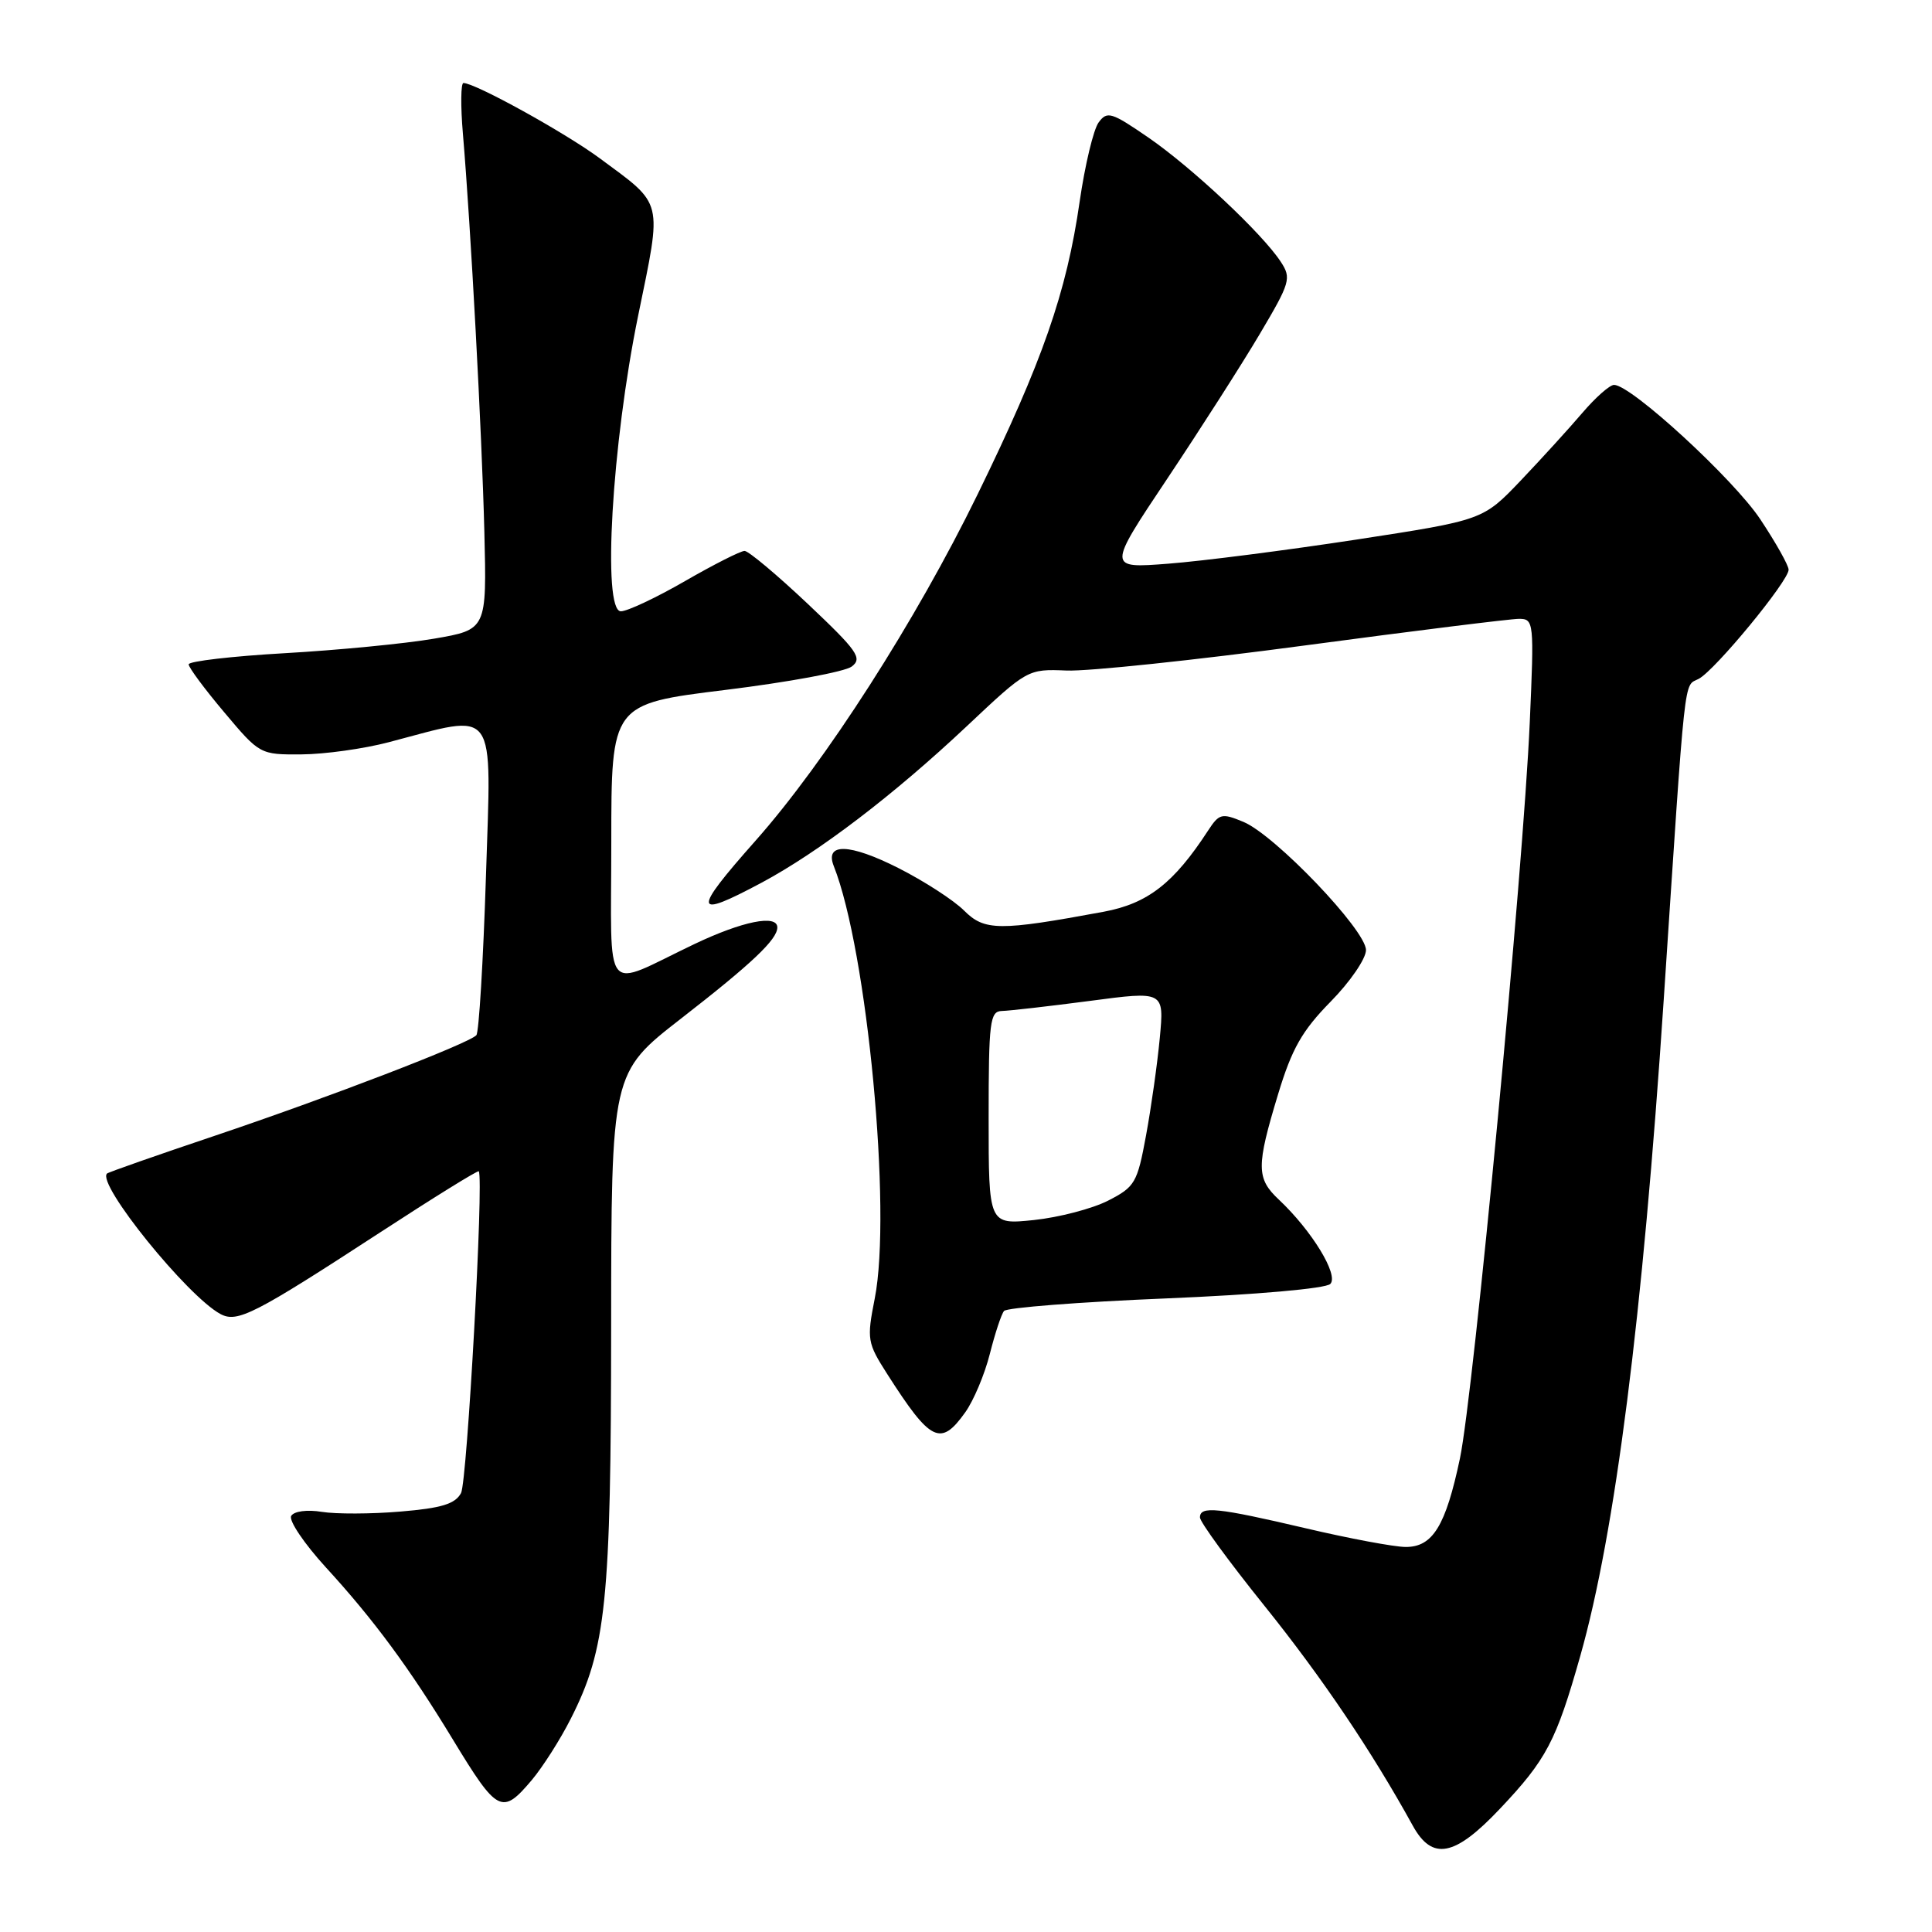 <?xml version="1.0" encoding="UTF-8" standalone="no"?>
<!DOCTYPE svg PUBLIC "-//W3C//DTD SVG 1.1//EN" "http://www.w3.org/Graphics/SVG/1.1/DTD/svg11.dtd" >
<svg xmlns="http://www.w3.org/2000/svg" xmlns:xlink="http://www.w3.org/1999/xlink" version="1.1" viewBox="0 0 256 256">
 <g >
 <path fill="currentColor"
d=" M 198.73 239.69 C 204.92 233.15 206.19 230.73 209.39 219.44 C 214.02 203.10 217.66 174.48 220.45 132.50 C 223.40 88.03 223.07 91.03 225.09 89.95 C 227.29 88.78 237.00 76.98 237.00 75.49 C 237.00 74.92 235.31 71.91 233.25 68.81 C 229.71 63.48 216.14 51.00 213.87 51.00 C 213.30 51.00 211.41 52.67 209.66 54.72 C 207.92 56.76 204.25 60.79 201.50 63.68 C 196.50 68.92 196.50 68.92 179.71 71.50 C 170.48 72.91 159.28 74.35 154.82 74.69 C 146.72 75.32 146.72 75.32 154.68 63.41 C 159.05 56.86 164.57 48.24 166.93 44.25 C 170.97 37.43 171.14 36.86 169.71 34.69 C 167.27 30.95 157.94 22.20 152.16 18.22 C 147.27 14.86 146.70 14.68 145.57 16.23 C 144.89 17.16 143.76 21.88 143.06 26.71 C 141.33 38.74 138.14 47.89 129.54 65.50 C 121.37 82.24 109.36 100.97 100.11 111.40 C 91.69 120.90 91.81 121.82 100.86 116.99 C 108.49 112.91 118.37 105.38 128.09 96.24 C 136.14 88.66 136.17 88.64 141.33 88.85 C 144.17 88.97 158.37 87.47 172.87 85.53 C 187.37 83.59 200.16 82.00 201.27 82.00 C 203.25 82.00 203.29 82.39 202.70 95.75 C 201.84 115.30 195.25 184.67 193.45 193.25 C 191.56 202.20 189.84 205.01 186.23 204.98 C 184.73 204.97 178.78 203.86 173.00 202.50 C 161.26 199.75 159.00 199.52 159.00 201.07 C 159.00 201.67 162.86 206.95 167.58 212.82 C 175.15 222.24 181.77 232.05 187.20 241.91 C 189.78 246.59 192.75 246.02 198.73 239.69 Z  M 70.47 235.86 C 71.92 234.13 74.25 230.48 75.63 227.74 C 80.33 218.48 80.96 212.29 80.98 175.83 C 81.00 142.15 81.00 142.15 90.25 134.96 C 99.66 127.65 103.00 124.48 103.00 122.89 C 103.00 121.13 98.38 122.06 92.00 125.10 C 79.66 130.98 81.00 132.63 81.00 111.61 C 81.00 93.28 81.00 93.28 96.11 91.42 C 104.41 90.40 111.95 89.01 112.86 88.32 C 114.31 87.22 113.63 86.25 107.06 80.04 C 102.96 76.17 99.18 73.00 98.66 73.00 C 98.13 73.00 94.58 74.80 90.76 77.00 C 86.95 79.20 83.12 81.00 82.27 81.00 C 79.78 81.00 81.07 58.82 84.56 41.82 C 87.75 26.26 88.00 27.28 79.45 20.96 C 74.84 17.56 62.97 11.00 61.41 11.00 C 61.06 11.00 61.02 14.04 61.34 17.75 C 62.38 30.05 63.85 57.31 64.18 70.47 C 64.50 83.43 64.50 83.43 57.50 84.63 C 53.65 85.29 44.76 86.15 37.75 86.55 C 30.74 86.95 25.00 87.62 25.00 88.03 C 25.00 88.45 27.12 91.31 29.72 94.39 C 34.41 99.97 34.46 100.00 39.97 99.96 C 43.01 99.94 48.20 99.22 51.50 98.35 C 66.07 94.53 65.11 93.20 64.39 116.14 C 64.03 127.34 63.46 136.80 63.12 137.17 C 62.10 138.28 43.45 145.45 28.50 150.48 C 20.80 153.07 14.35 155.33 14.18 155.50 C 12.77 156.85 24.83 171.77 29.22 174.12 C 31.45 175.31 33.70 174.16 50.34 163.32 C 57.44 158.69 63.33 155.04 63.44 155.20 C 64.12 156.20 61.90 196.32 61.09 197.84 C 60.31 199.28 58.51 199.84 53.06 200.29 C 49.20 200.62 44.51 200.63 42.65 200.33 C 40.70 200.01 38.97 200.24 38.59 200.86 C 38.22 201.45 40.30 204.54 43.21 207.72 C 49.53 214.62 54.27 221.04 60.01 230.50 C 65.92 240.23 66.52 240.54 70.47 235.86 Z  M 127.90 187.14 C 129.02 185.57 130.48 182.09 131.16 179.39 C 131.84 176.70 132.68 174.14 133.04 173.71 C 133.40 173.27 143.03 172.52 154.45 172.05 C 166.50 171.55 175.66 170.74 176.27 170.13 C 177.43 168.97 173.83 163.07 169.46 158.96 C 166.46 156.15 166.45 154.57 169.35 145.00 C 171.18 138.95 172.53 136.58 176.31 132.73 C 178.89 130.11 181.00 127.03 181.00 125.89 C 181.00 123.25 168.93 110.63 164.75 108.90 C 161.89 107.71 161.55 107.80 160.08 110.05 C 155.53 117.04 152.08 119.72 146.25 120.81 C 132.38 123.38 130.45 123.36 127.74 120.65 C 126.37 119.28 122.44 116.74 119.02 115.01 C 112.56 111.75 109.25 111.65 110.48 114.76 C 114.92 125.97 118.19 160.47 115.91 172.05 C 114.84 177.49 114.91 177.92 117.59 182.11 C 123.32 191.07 124.64 191.72 127.90 187.14 Z  M 131.00 148.14 C 131.00 135.35 131.17 134.00 132.75 133.96 C 133.71 133.94 138.95 133.34 144.38 132.63 C 154.26 131.32 154.26 131.32 153.68 137.52 C 153.36 140.93 152.54 146.74 151.86 150.43 C 150.70 156.74 150.39 157.27 146.83 159.09 C 144.74 160.16 140.32 161.31 137.01 161.66 C 131.00 162.28 131.00 162.28 131.00 148.14 Z "/>
</g>
</svg>